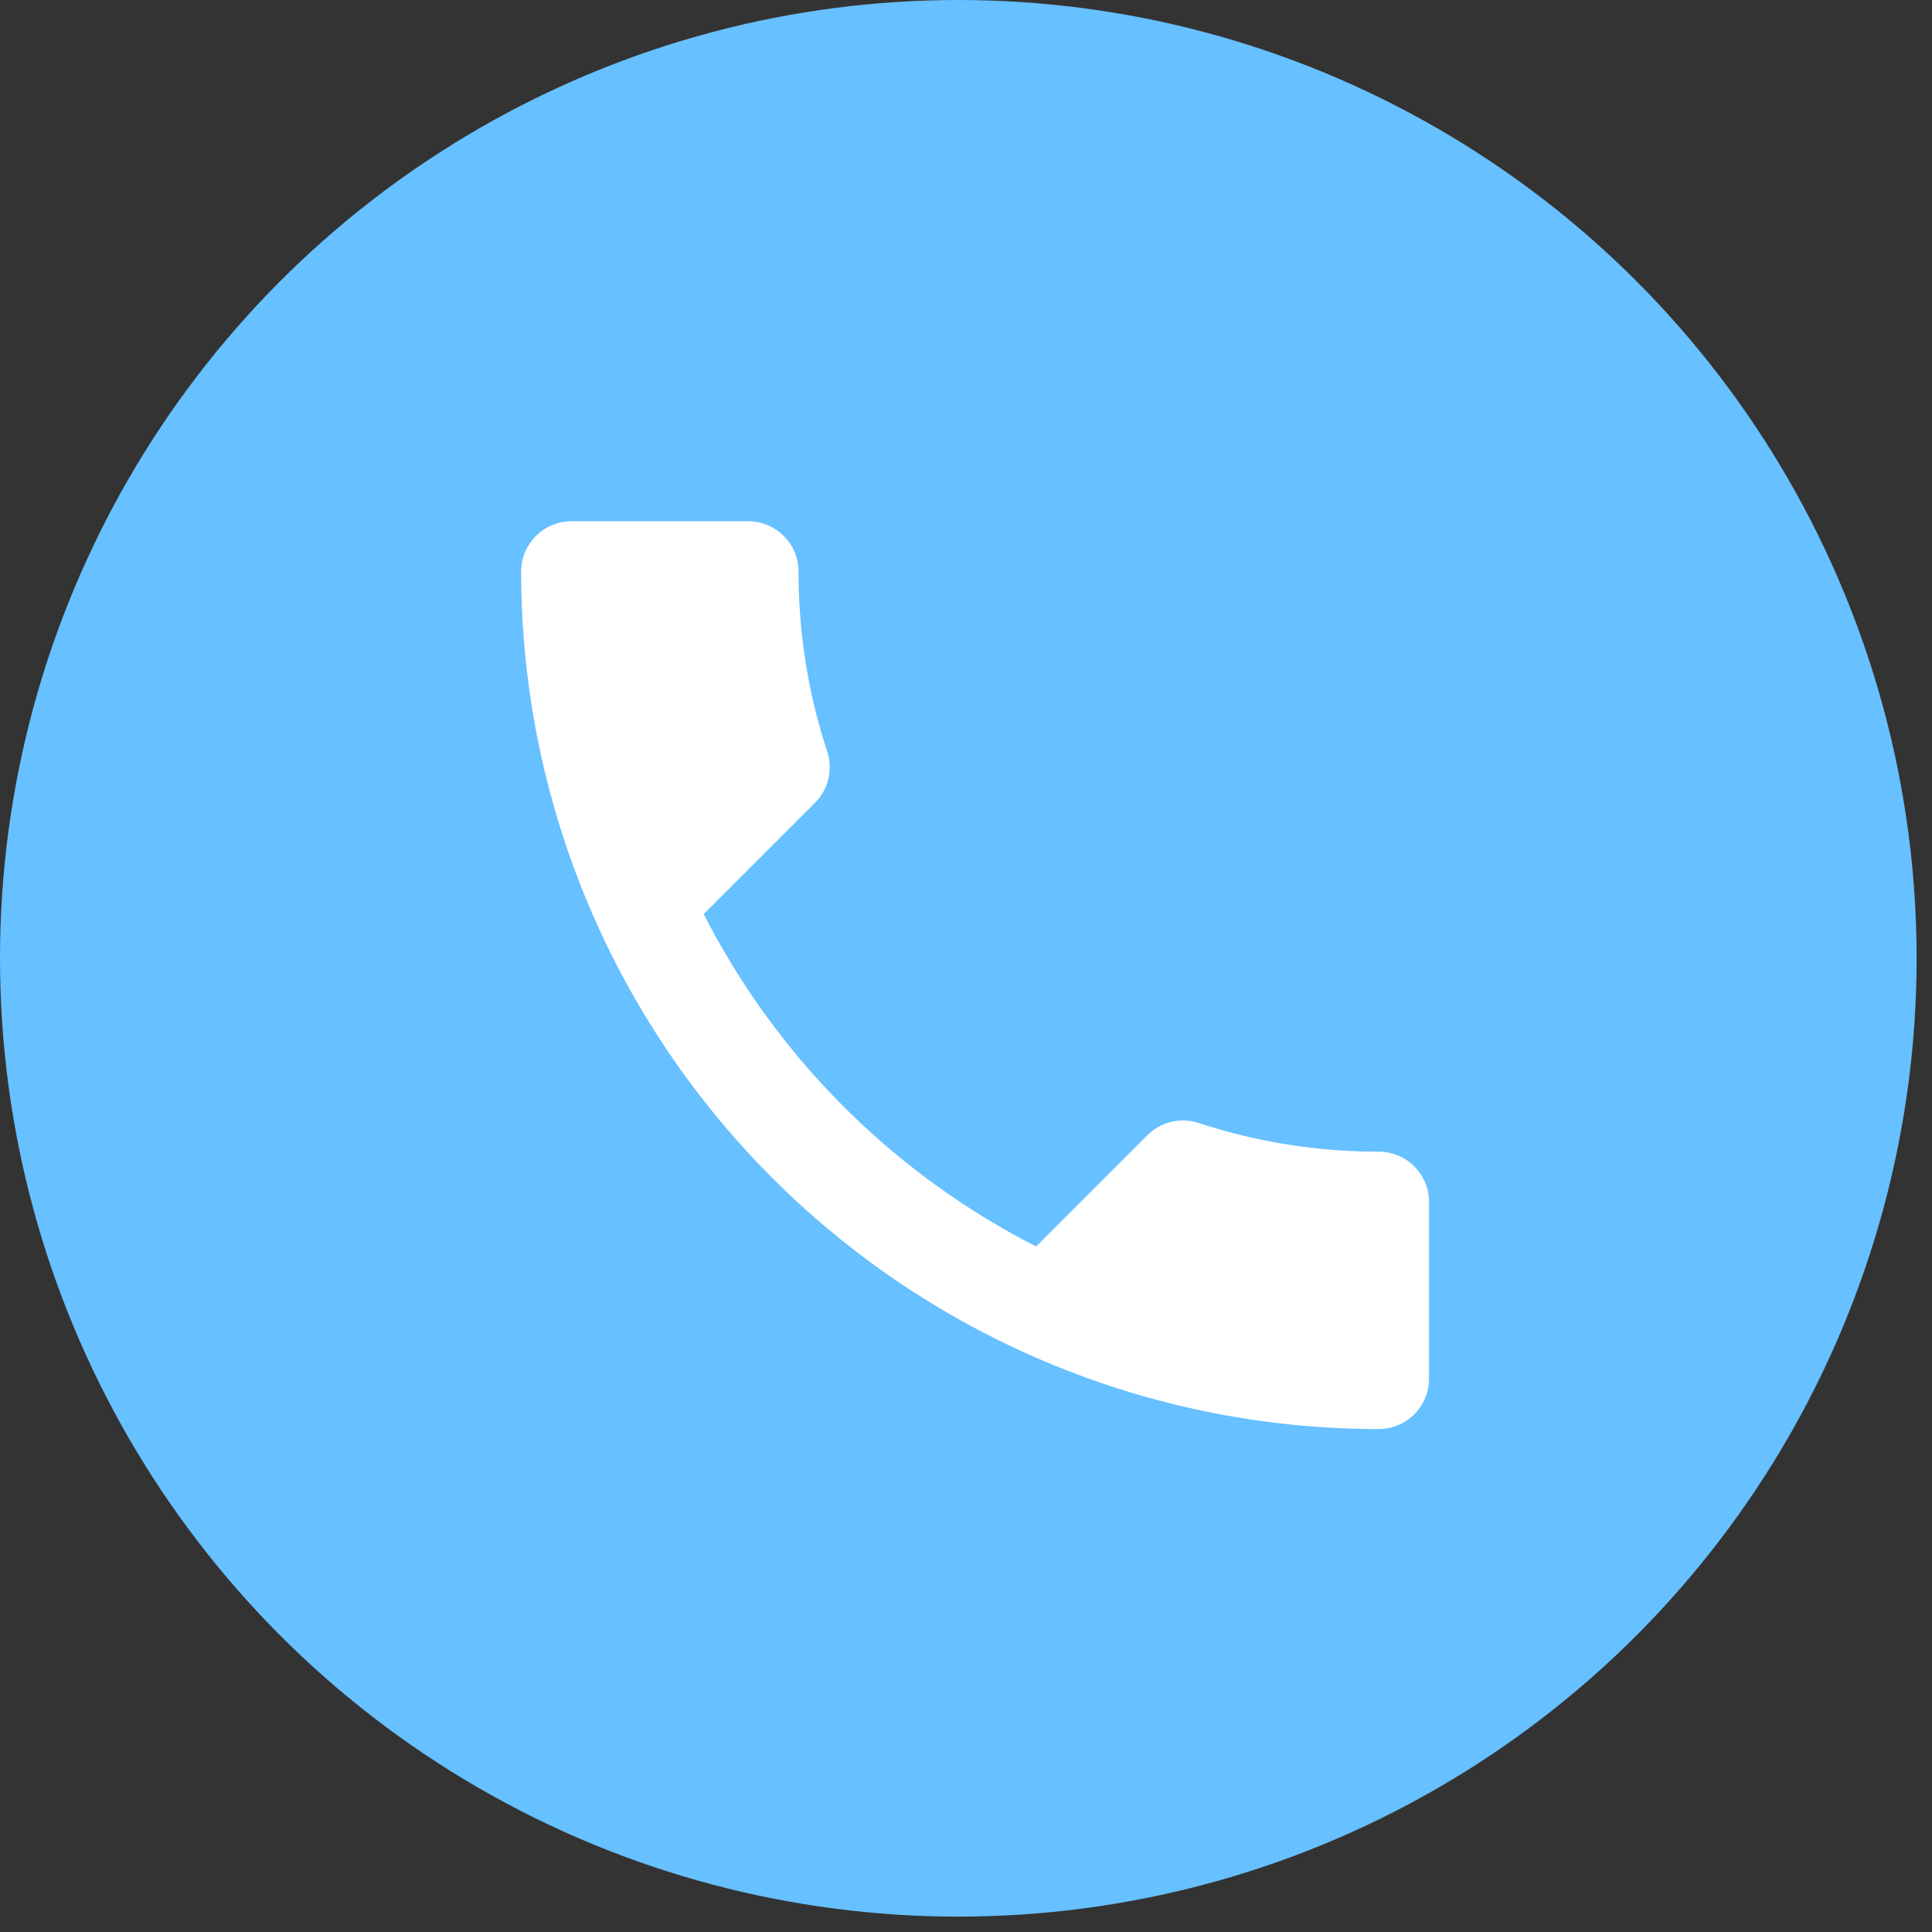 <svg width="46" height="46" fill="none" xmlns="http://www.w3.org/2000/svg"><rect width="100%" height="100%" fill="#333333" stroke="none"/><circle cx="22.817" cy="22.817" r="22.817" fill="#67C0FF"/><path d="M16.756 21.764a18.13 18.13 0 007.914 7.914l2.642-2.642a1.205 1.205 0 011.225-.3 13.64 13.64 0 004.287.684 1.2 1.2 0 011.201 1.201v4.203a1.2 1.2 0 01-1.2 1.201A20.415 20.415 0 0112.408 13.61a1.201 1.201 0 011.201-1.2h4.203a1.201 1.201 0 011.201 1.2c0 1.501.24 2.942.685 4.287.132.42.036.889-.3 1.225l-2.643 2.642z" fill="#fff"/></svg>